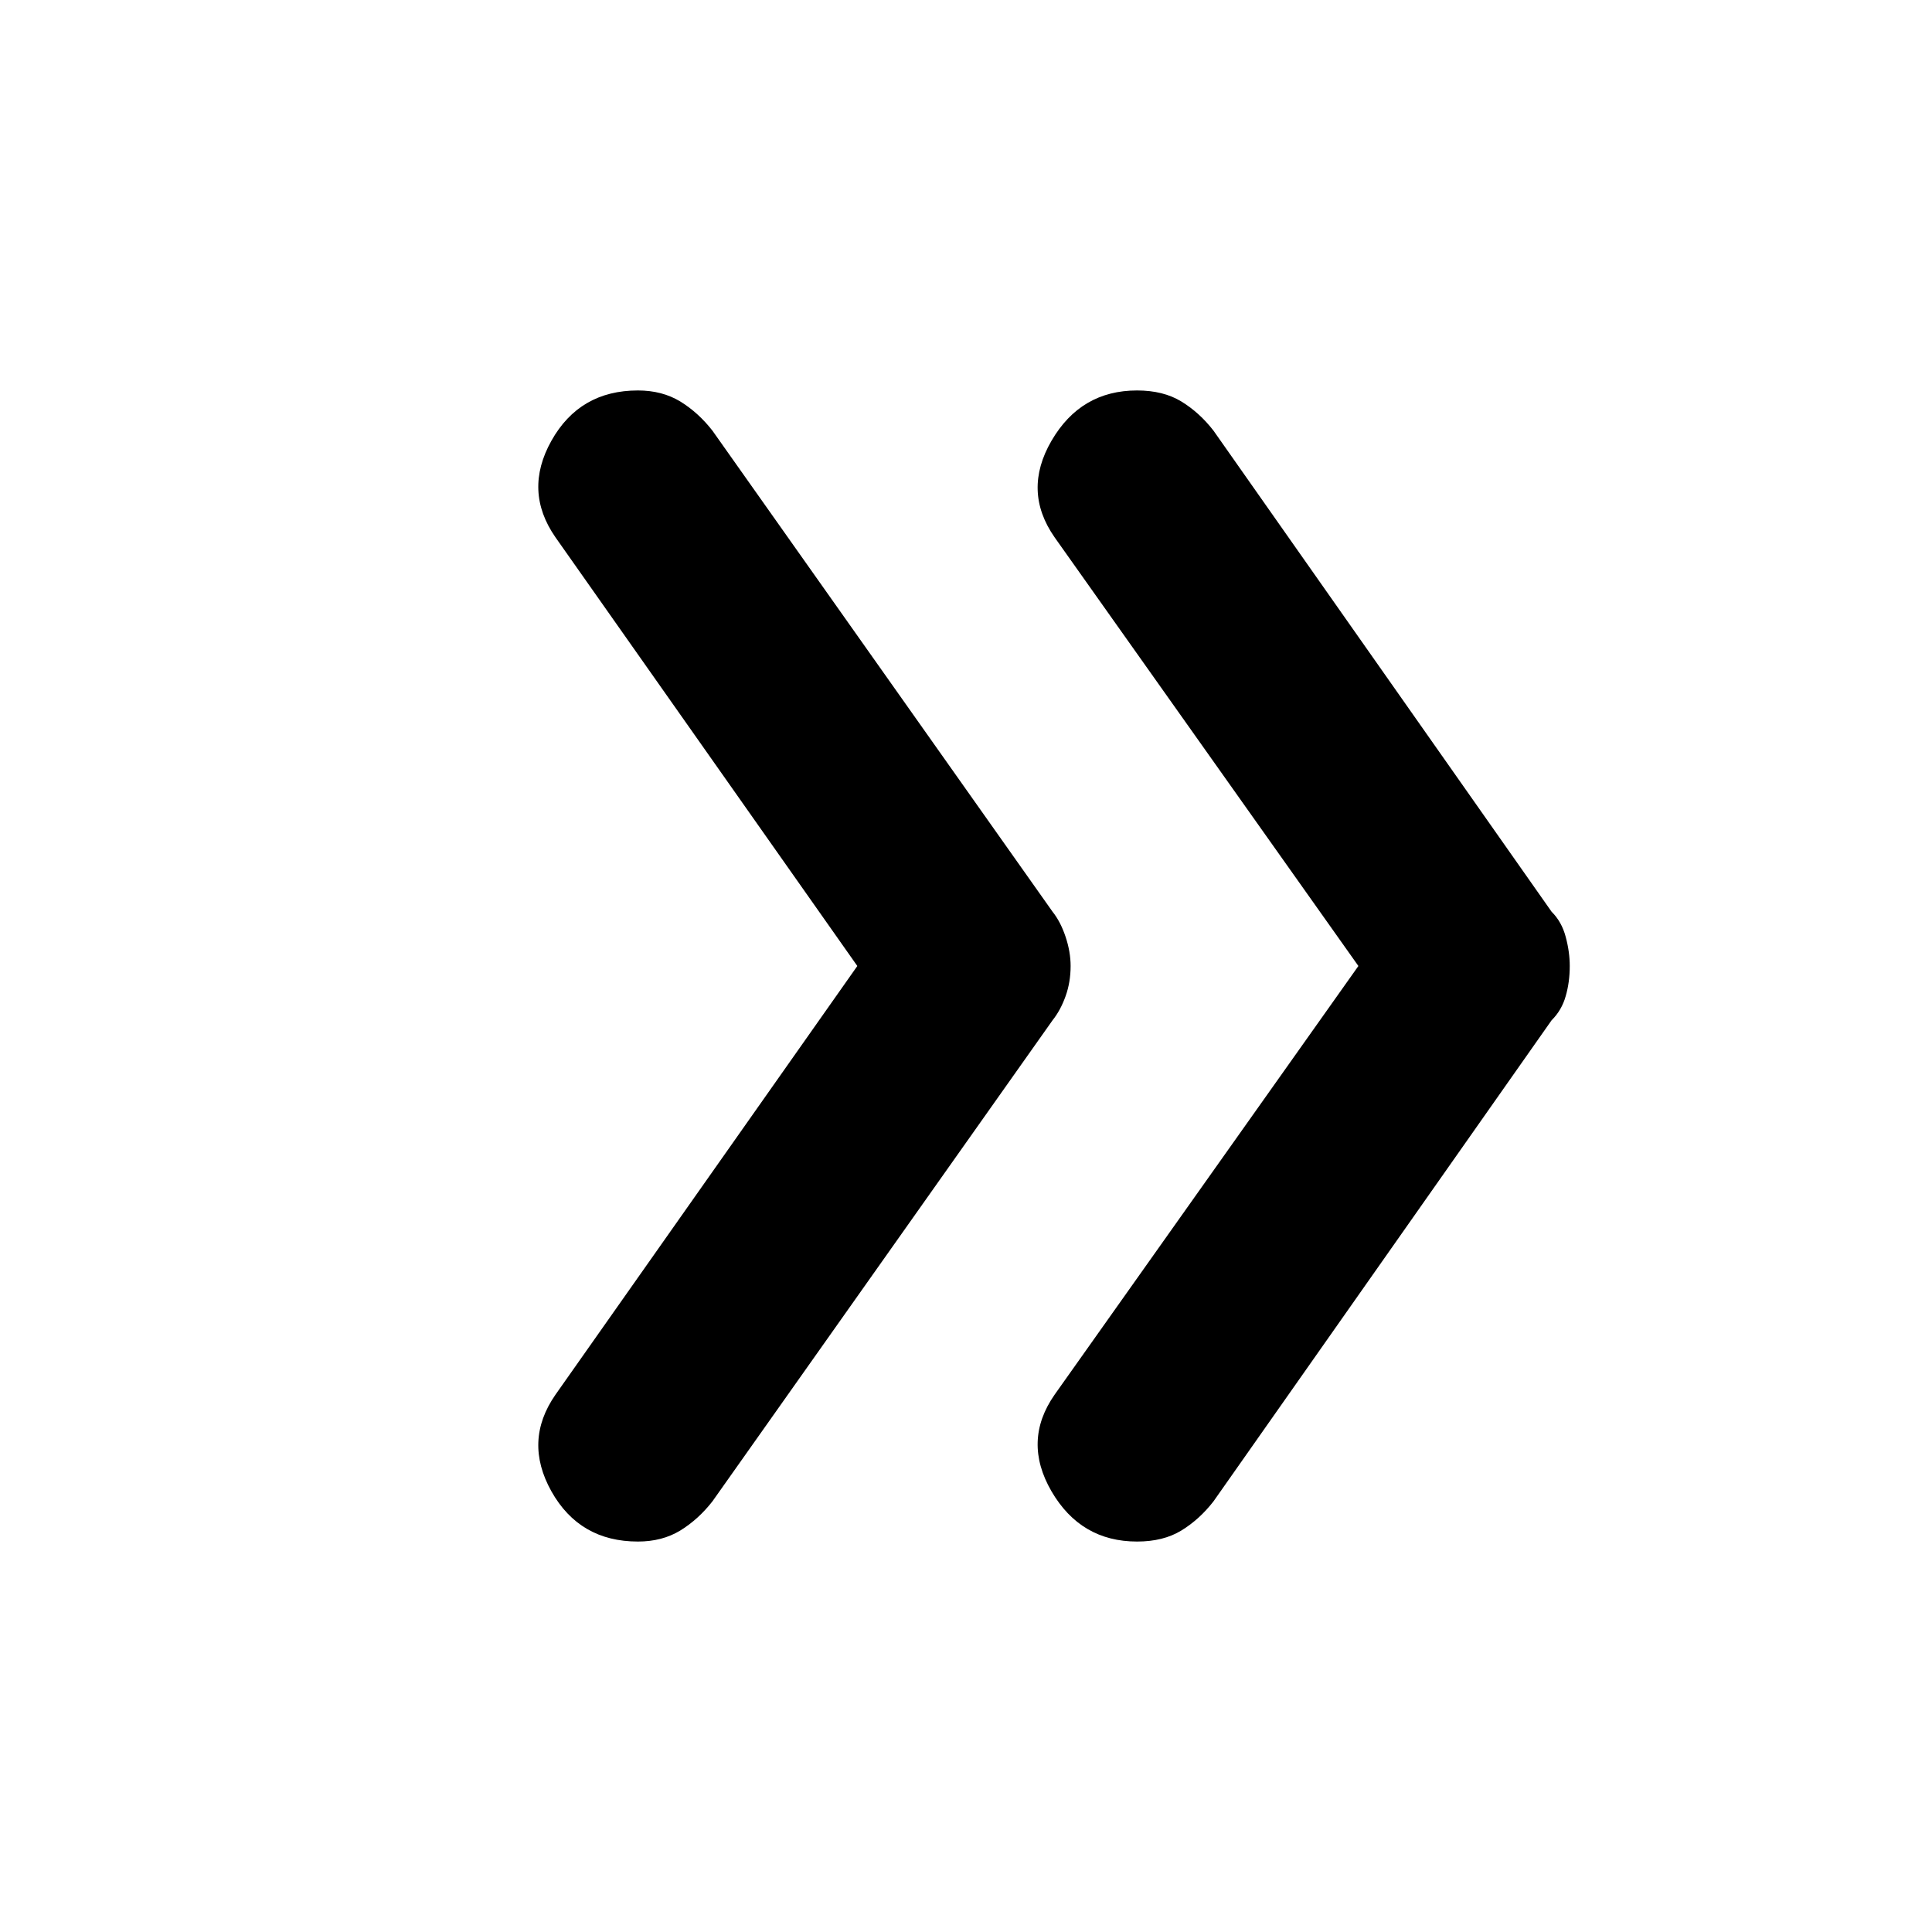 <svg xmlns="http://www.w3.org/2000/svg" height="20" width="20"><path d="M11.771 15.958q-.583 0-.886-.52-.302-.521.032-1L14.062 10l-3.145-4.438q-.334-.479-.032-.999.303-.521.886-.521.271 0 .458.114.188.115.333.302l3.5 4.98q.105.104.146.26.042.156.042.302 0 .167-.042.312-.041.146-.146.25l-3.5 4.98q-.145.187-.333.302-.187.114-.458.114Zm-5.167 0q-.604 0-.896-.52-.291-.521.042-1L8.875 10 5.75 5.562q-.333-.479-.042-.999.292-.521.896-.521.25 0 .438.114.187.115.333.302l3.521 4.98q.083.104.135.26.052.156.052.302 0 .167-.052.312-.052.146-.135.25l-3.521 4.98q-.146.187-.333.302-.188.114-.438.114Z"/></svg>